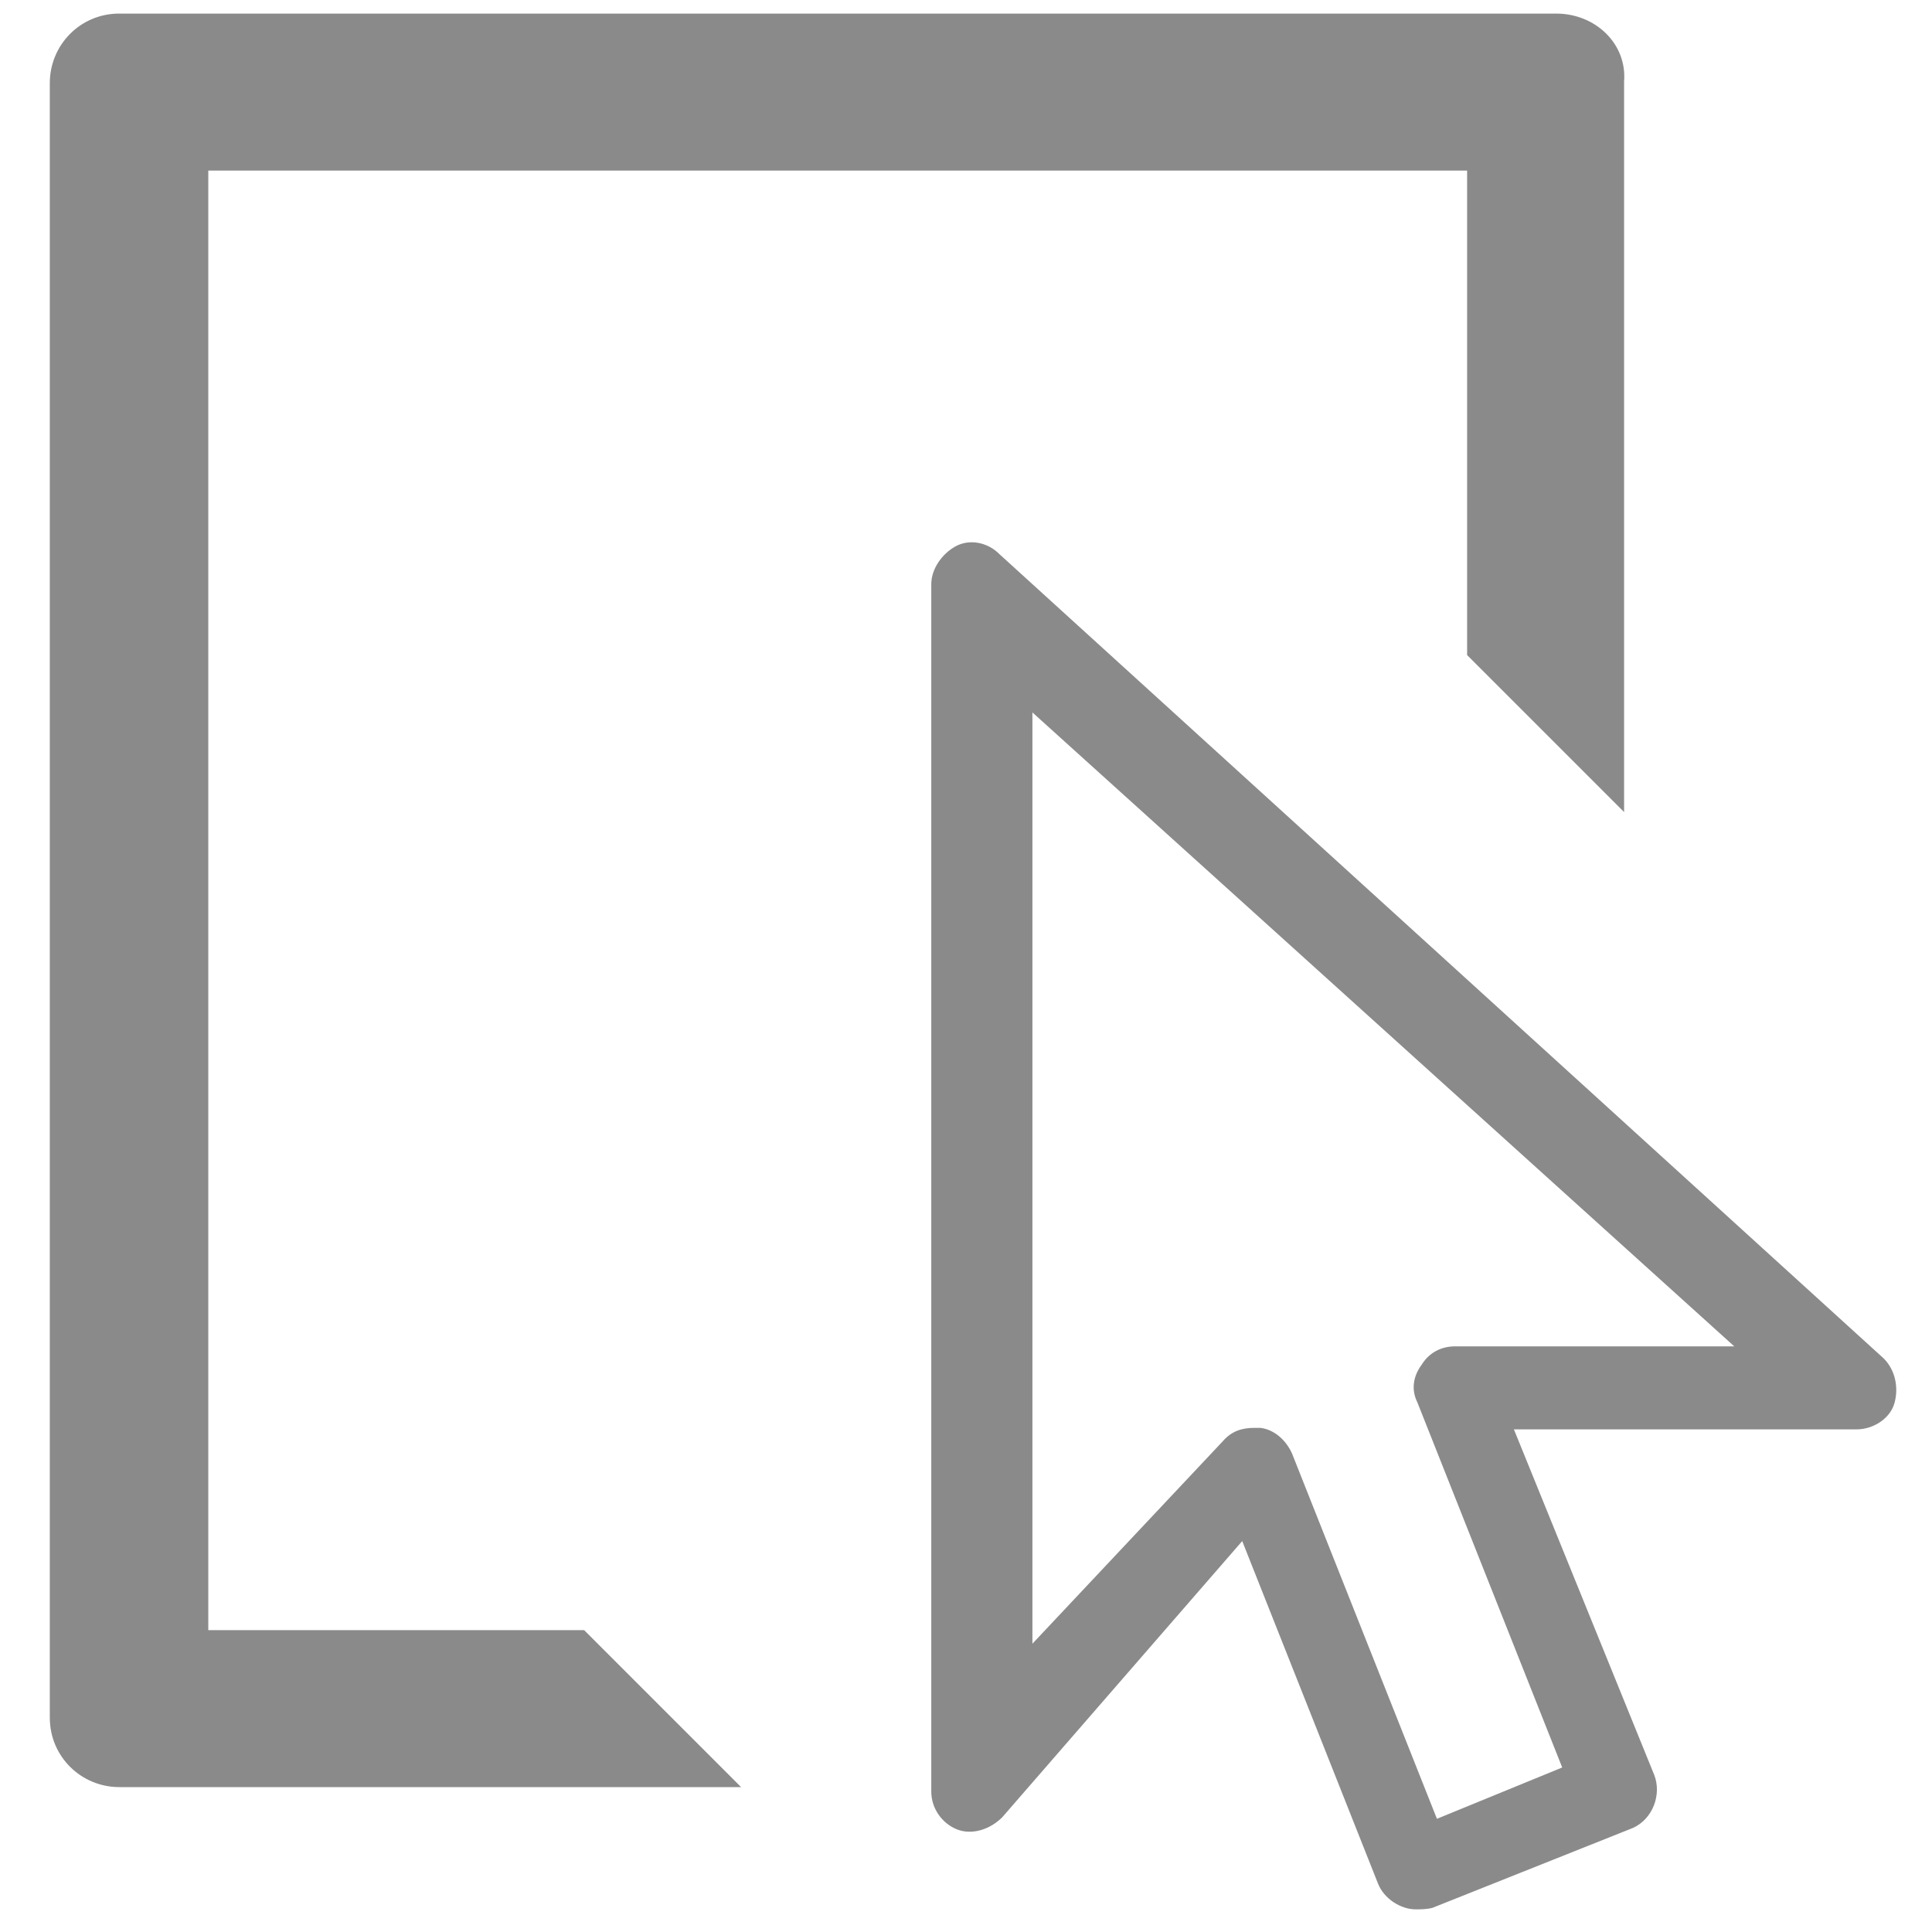 <svg class="icon" viewBox="0 0 1024 1024" xmlns="http://www.w3.org/2000/svg"><path fill="#8a8a8a" d="M750.4 1012c-8 0-16.8-5.6-20-13.6l-72-181.6-127.2 146.4c-6.4 6.4-16 9.6-24 6.4-8-3.2-13.6-11.2-13.6-20v-640c0-8 5.6-16 12.8-20 7.2-4 16.8-2.4 23.2 4L998.4 720c6.4 6.4 8 16 5.6 24s-11.2 13.6-20 13.6H802.4l74.4 183.2c4 10.4-.8 23.2-11.2 28l-106.4 42.4c-3.2.8-6.4.8-8.8.8zm-85.6-255.2h3.2c7.2.8 13.6 6.4 16.8 13.6L761.6 964l66.4-27.2-76.8-193.6c-3.2-6.4-2.4-13.6 2.4-20 4-6.4 10.4-9.6 17.6-9.6h148l-372-336v493.6L648 764c4.8-5.6 10.4-7.2 16.8-7.2z"/><path fill="#8a8a8a" d="M824.8 7.2H63.2C42.4 7.2 26.4 24 26.4 44v866.4c0 20.8 16.8 36.8 36.8 36.8h329.6L309.6 864H110.4V90.4h667.2v256.8l83.2 83.2V43.2c1.6-20-15.2-36-36-36zM111.2 862.4zm667.2-772z"/></svg>